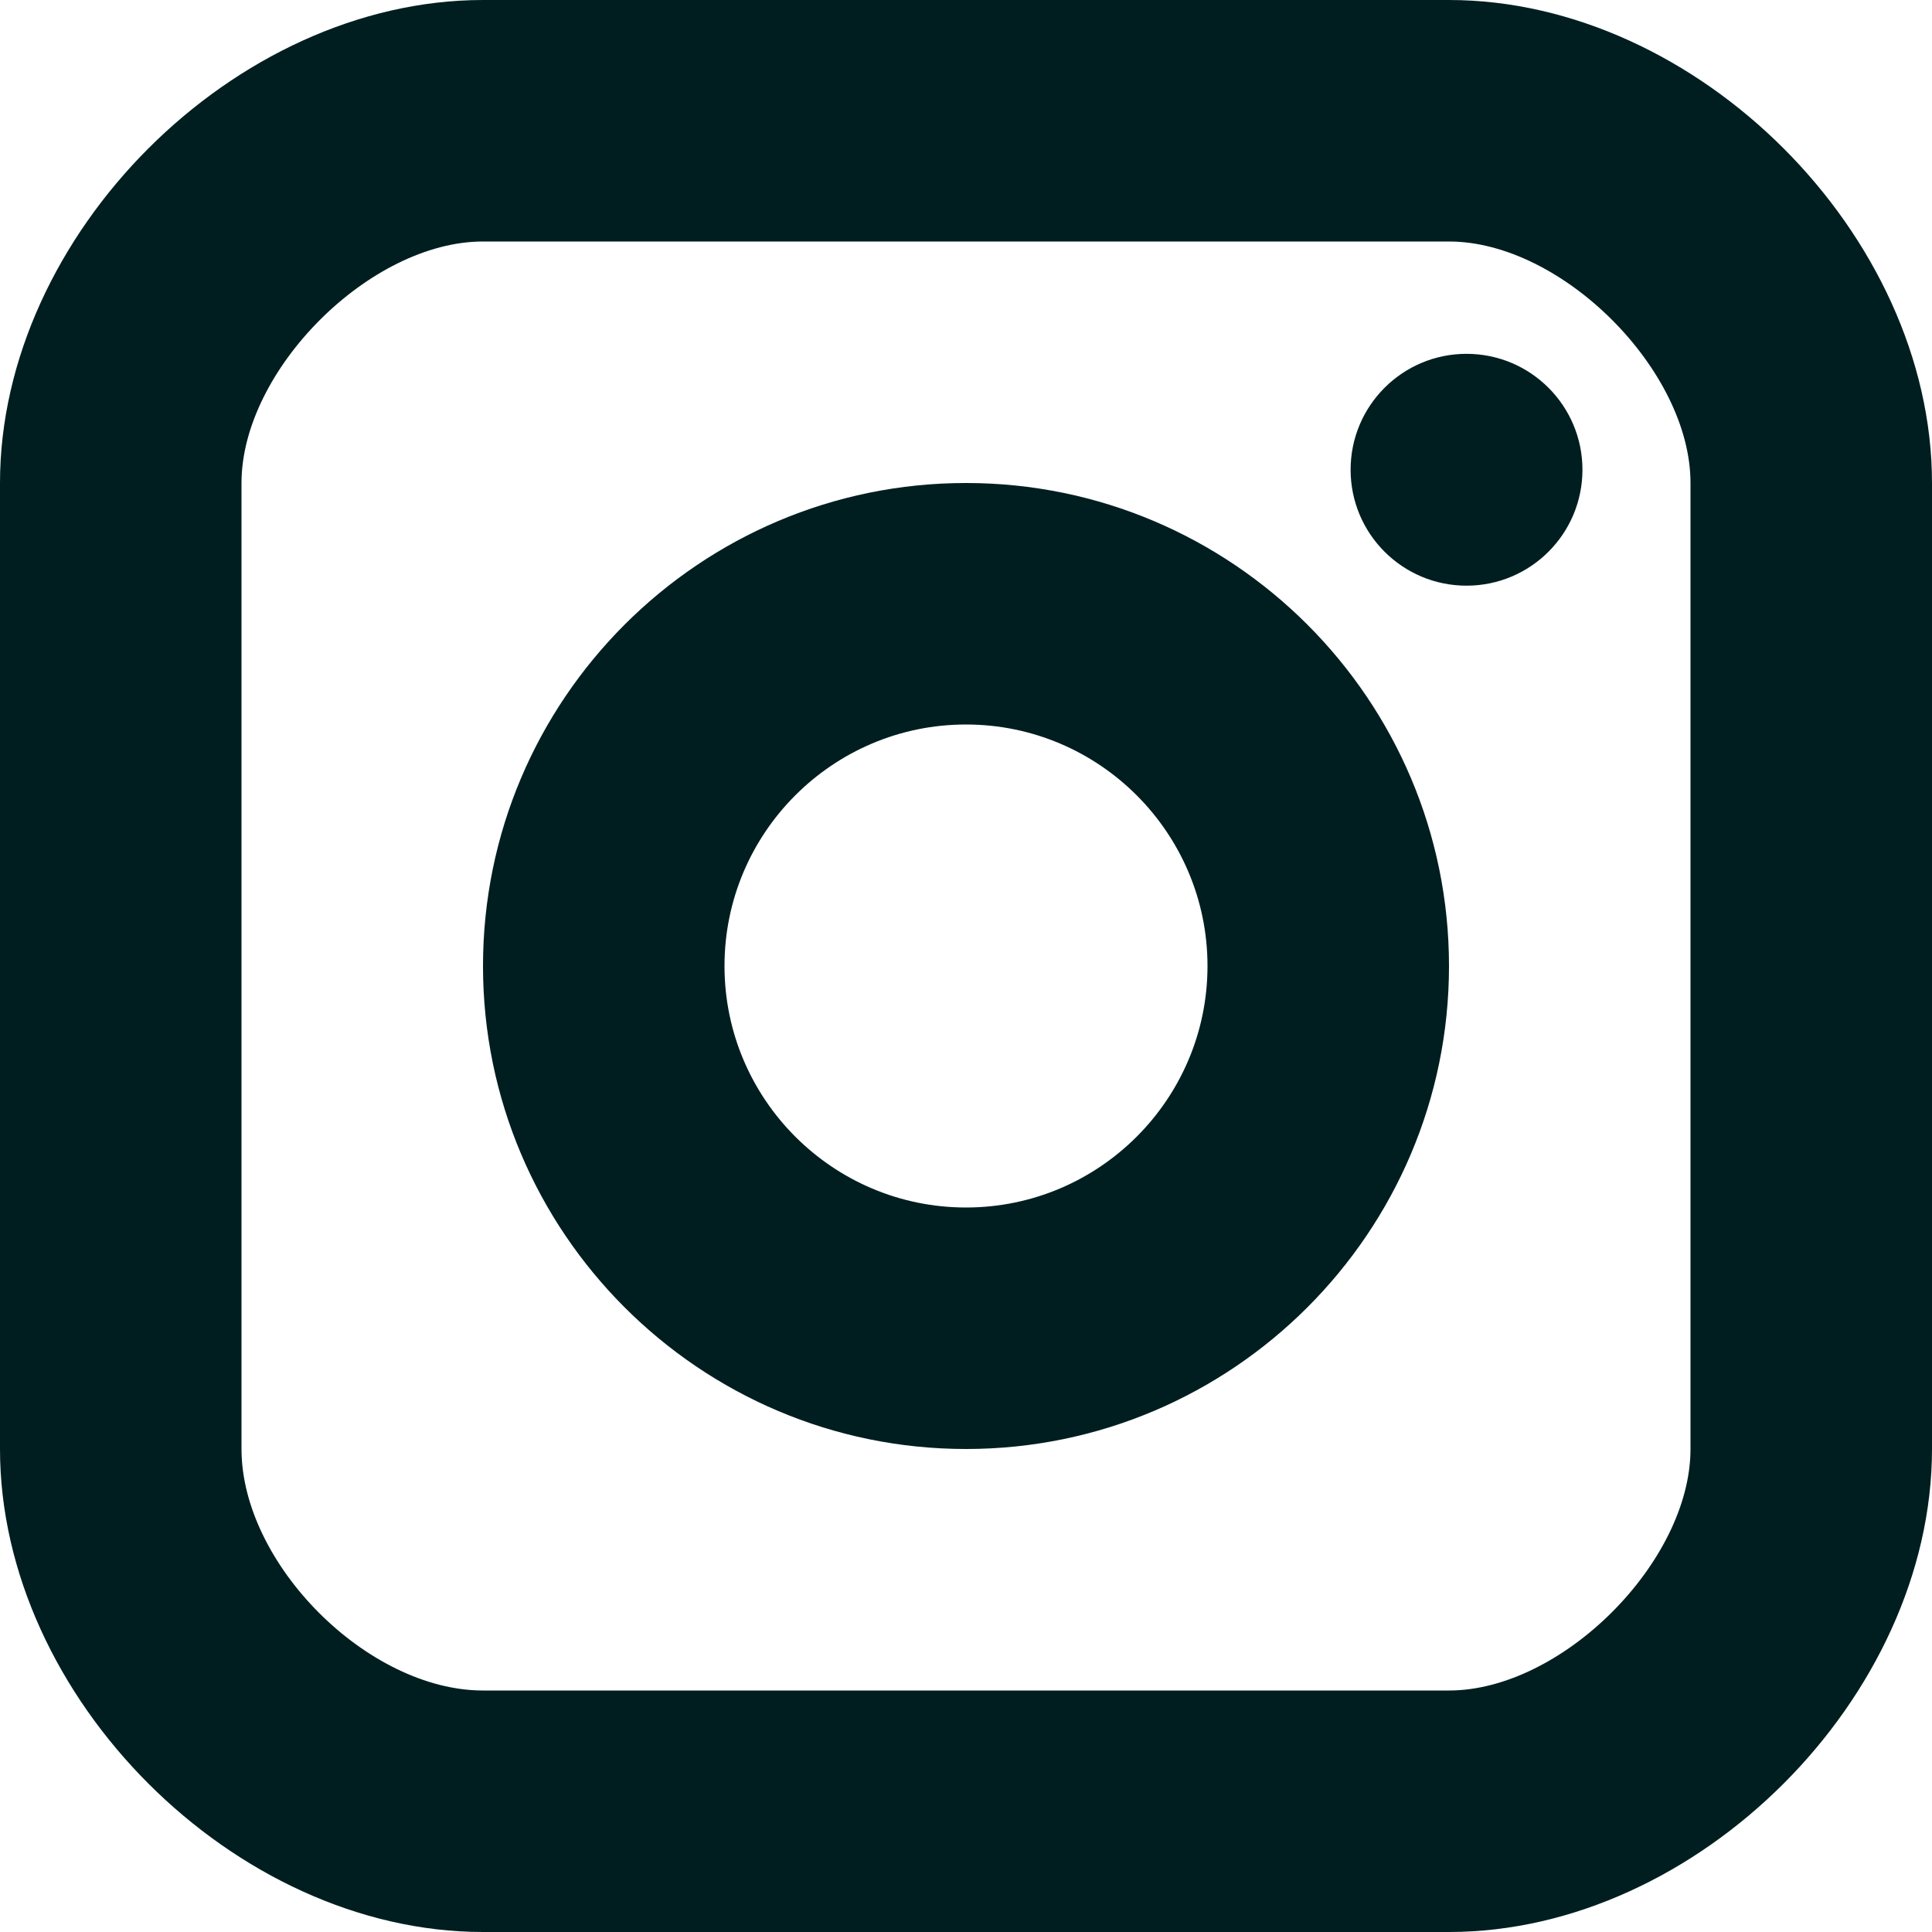 <svg
  width="14"
  height="14"
  viewBox="0 0 14 14"
  fill="none"
  xmlns="http://www.w3.org/2000/svg"
>
<path
    d="M0.84 1.68C1.304 1.68 1.68 1.304 1.68 0.84C1.68 0.376 1.304 0 0.84 0C0.376 0 0 0.376 0 0.84C0 1.304 0.376 1.68 0.84 1.68Z"
    transform="translate(9.787 2.564)"
    fill="#001E20"
  />
<path
    d="M3.5 7C1.57 7 0 5.43 0 3.5C0 1.57 1.57 0 3.5 0C5.43 0 7 1.57 7 3.5C7 5.43 5.43 7 3.5 7ZM3.5 1.75C2.535 1.75 1.75 2.535 1.75 3.5C1.75 4.465 2.535 5.25 3.5 5.25C4.465 5.25 5.25 4.465 5.25 3.5C5.25 2.535 4.465 1.75 3.5 1.75Z"
    transform="translate(3.5 3.5)"
    fill="#001E20"
  />
<path
    d="M10.5 14H3.5C1.701 14 0 12.299 0 10.5V3.5C0 1.701 1.701 0 3.5 0H10.5C12.299 0 14 1.701 14 3.5V10.5C14 12.299 12.299 14 10.5 14ZM3.5 1.75C2.682 1.75 1.75 2.682 1.75 3.5V10.5C1.75 11.334 2.666 12.25 3.5 12.25H10.5C11.318 12.25 12.25 11.318 12.25 10.5V3.5C12.25 2.682 11.318 1.75 10.5 1.75H3.5Z"
    fill="#001E20"
  />
</svg>
